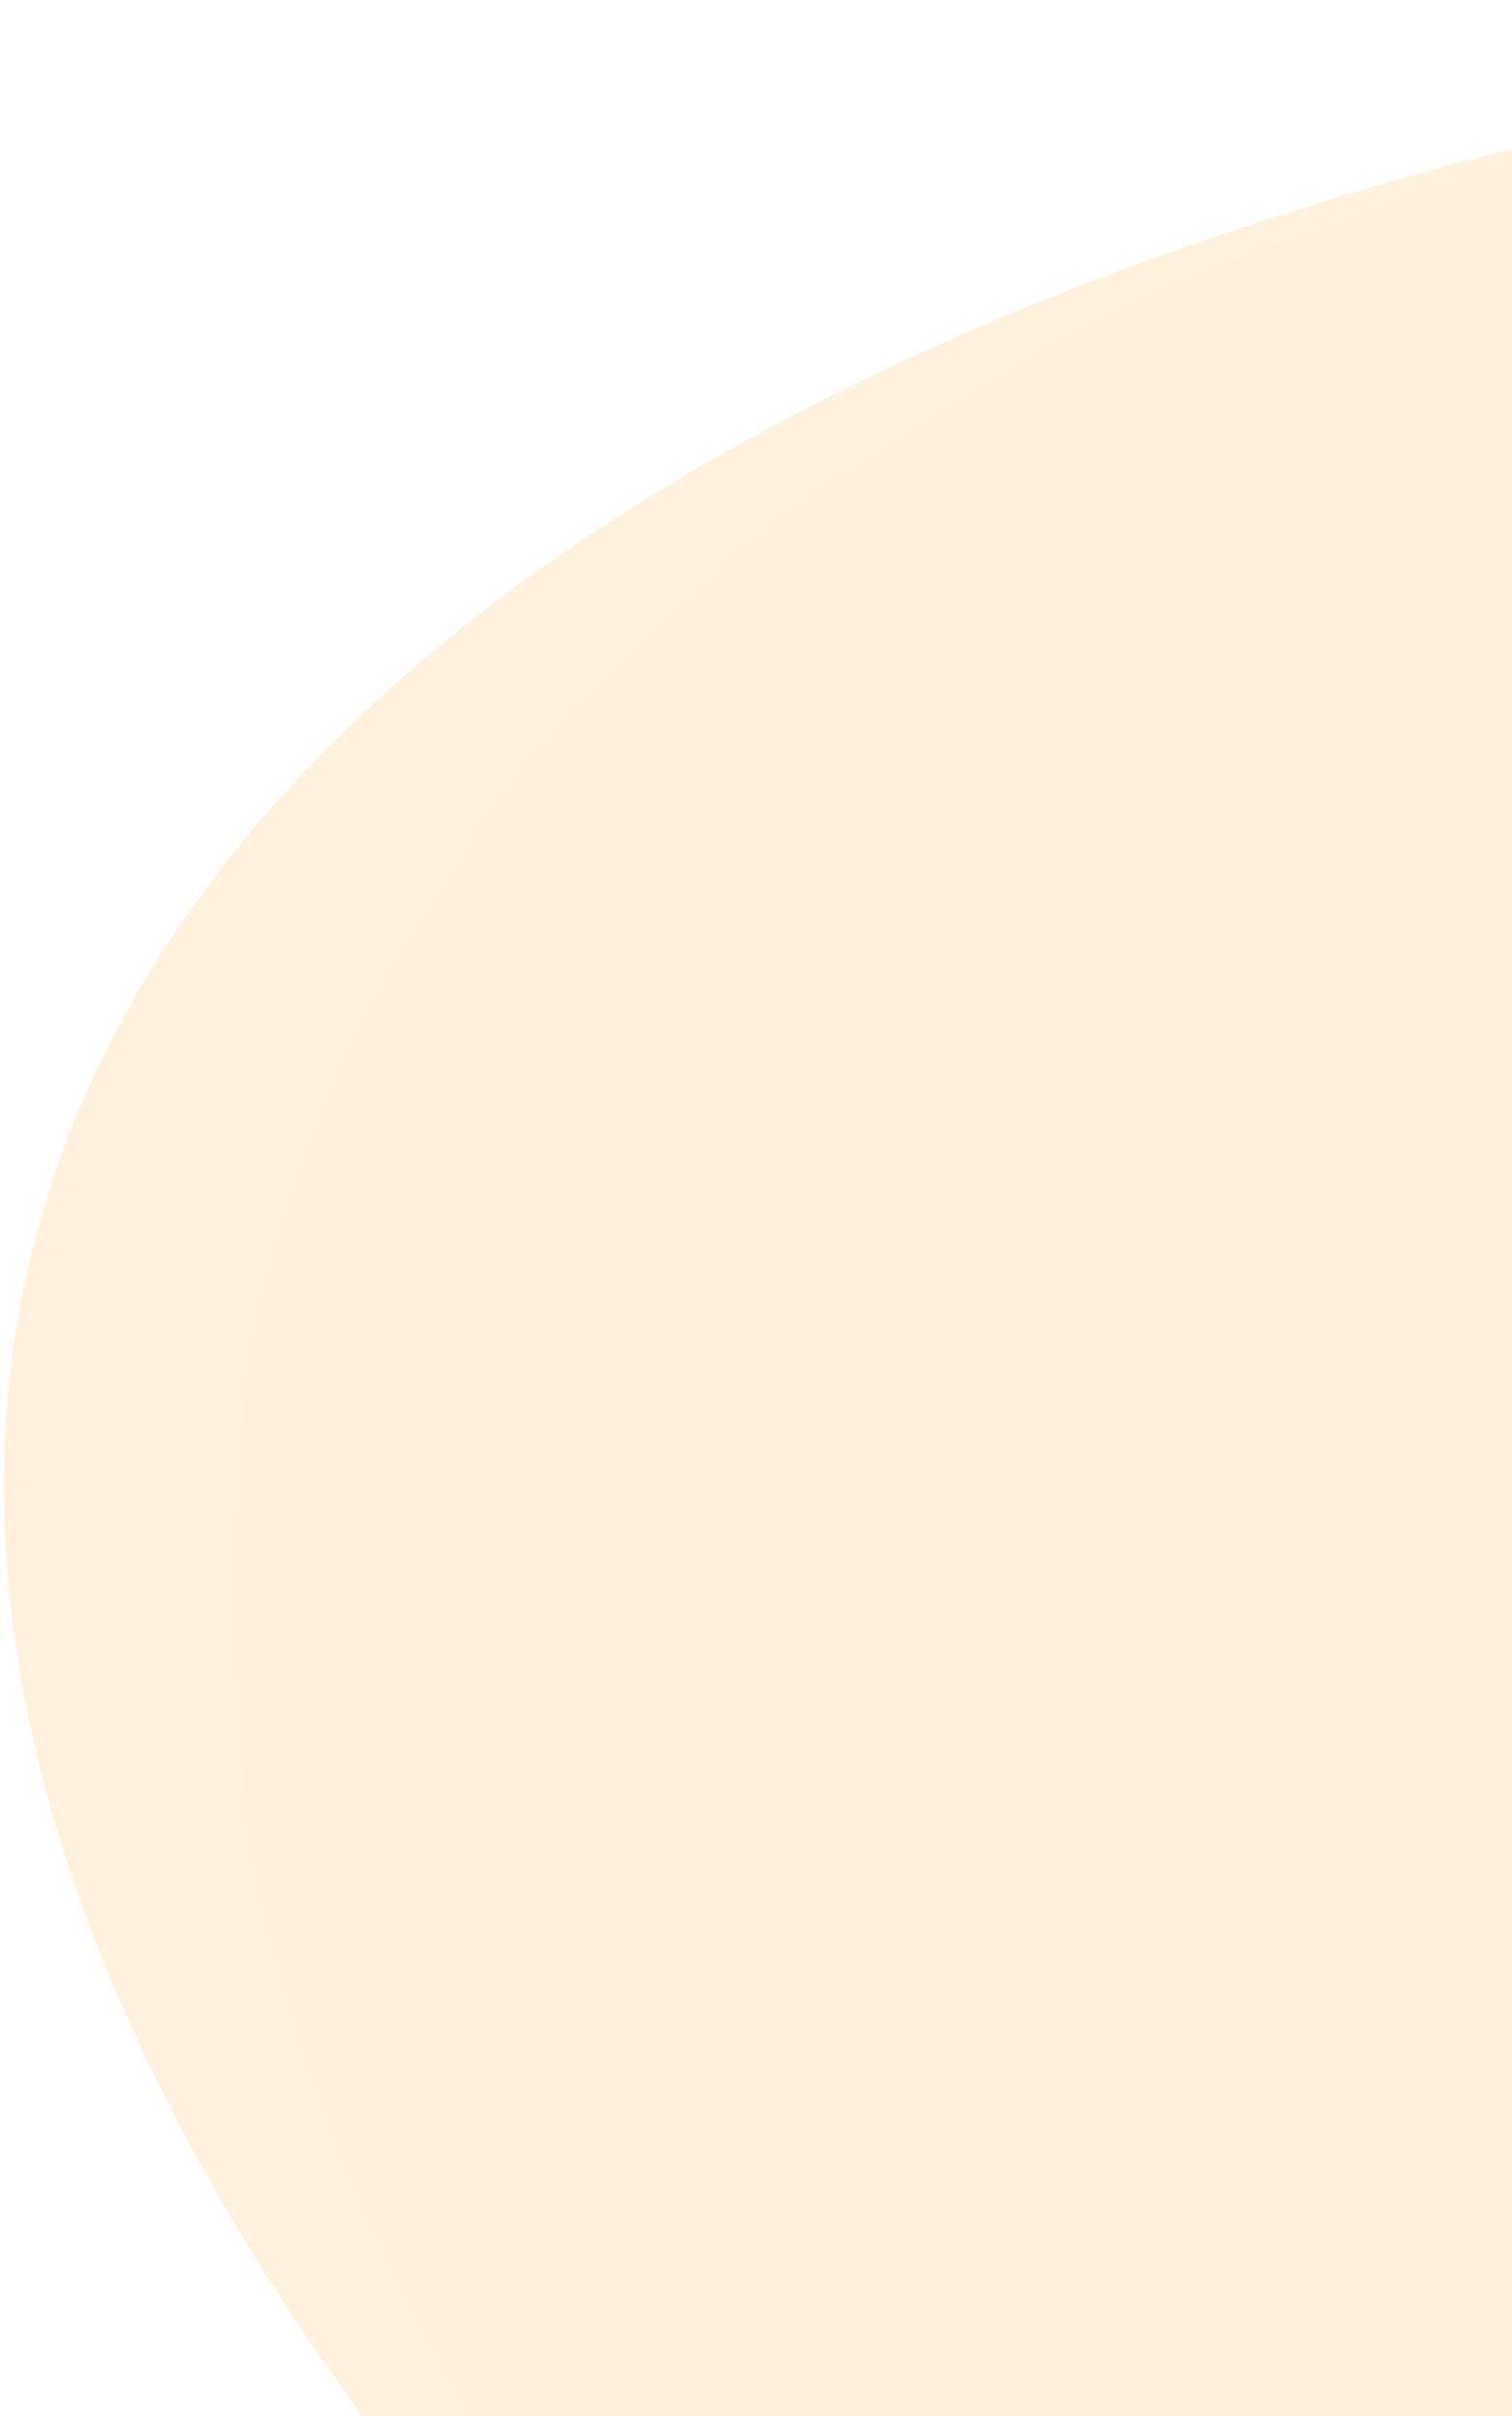 <svg width="325" height="519" fill="none" xmlns="http://www.w3.org/2000/svg"><path d="M7.11 267.987C65.16 37.139 516.62-48.307 821.299 28.31c304.681 76.616 504.611 325.865 446.561 556.713-58.05 230.848-352.102 355.877-656.78 279.26C306.401 787.667-50.94 498.835 7.11 267.987z" fill="url(#paint0_radial)" fill-opacity=".3"/><defs><radialGradient id="paint0_radial" cx="0" cy="0" r="1" gradientUnits="userSpaceOnUse" gradientTransform="rotate(-75.885 592.26 -195.566) scale(431 650)"><stop stop-color="#FBC97D"/><stop offset="1" stop-color="#FFD28F"/></radialGradient></defs></svg>